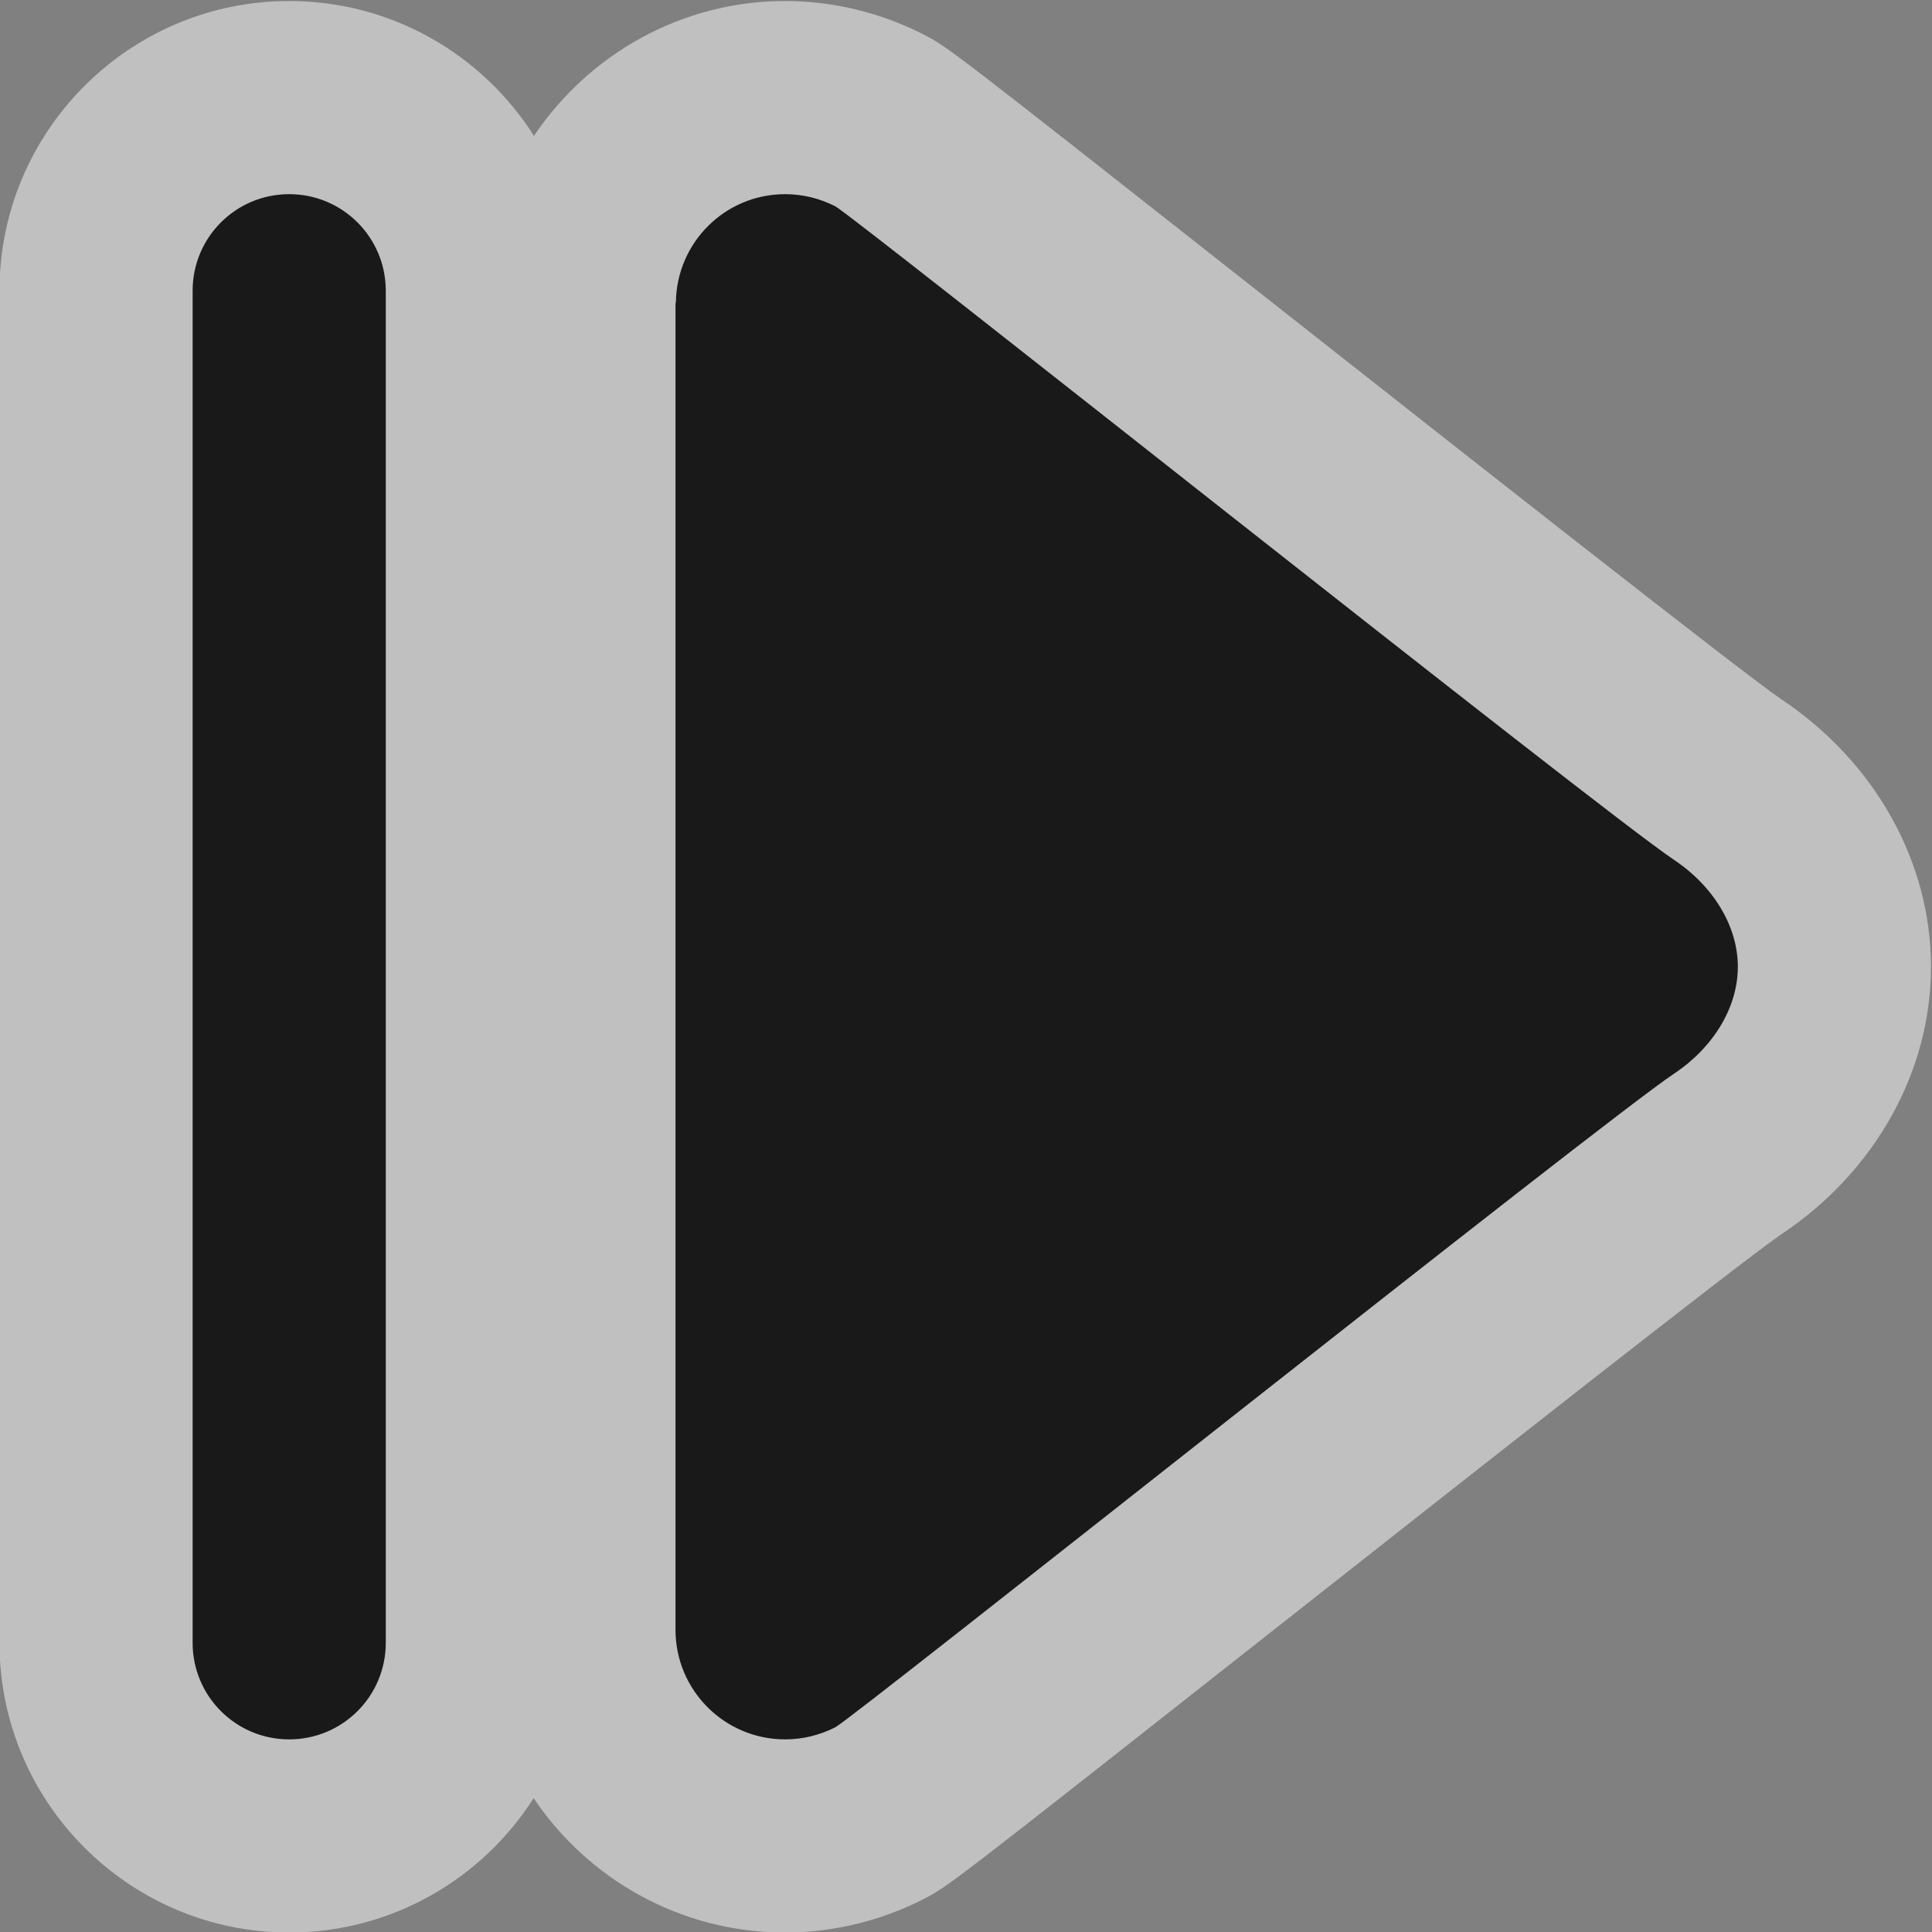 <?xml version="1.0" encoding="UTF-8" standalone="no"?>
<svg
   xmlns:dc="http://purl.org/dc/elements/1.1/"
   xmlns:cc="http://creativecommons.org/ns#"
   xmlns:rdf="http://www.w3.org/1999/02/22-rdf-syntax-ns#"
   xmlns:svg="http://www.w3.org/2000/svg"
   xmlns="http://www.w3.org/2000/svg"
   viewBox="0 0 106.667 106.667"
   height="106.667"
   width="106.667"
   xml:space="preserve"
   id="svg2"
   version="1.1"><rect x="0" y="0" width="106.667" height="106.667" fill="#808080" stroke="none"/><defs
     id="defs6"><clipPath
       id="clipPath18"
       clipPathUnits="userSpaceOnUse"><path
         id="path16"
         d="M 0,256 H 256 V 0 H 0 Z" /></clipPath><clipPath
       id="clipPath26"
       clipPathUnits="userSpaceOnUse"><path
         id="path24"
         d="m 88,168 h 80 V 88 H 88 Z" /></clipPath></defs><g
     transform="matrix(1.333,0,0,-1.333,-117.333,224)"
     id="g10"><g
       id="g12"><g
         clip-path="url(#clipPath18)"
         id="g14"><g
           id="g20"><g
             id="g22" /><g
             id="g34"><g
               style="opacity:0.5"
               id="g32"
               clip-path="url(#clipPath26)"><g
                 id="g30"
                 transform="translate(161.774,139.099)"><path
                   id="path28"
                   style="fill:#ffffff;fill-opacity:1;fill-rule:nonzero;stroke:none"
                   d="m 0,0 c -1.62,1.103 -13.425,10.401 -21.236,16.553 -13.254,10.44 -13.254,10.44 -14.248,10.953 -1.787,0.916 -3.768,1.395 -5.75,1.395 -4.311,0 -8.145,-2.224 -10.402,-5.585 -2.13,3.355 -5.878,5.585 -10.138,5.585 -6.617,0 -12,-5.383 -12,-12 v -56 c 0,-6.617 5.383,-12 12,-12 4.25,0 7.992,2.222 10.124,5.564 2.253,-3.353 6.081,-5.564 10.416,-5.564 1.973,0 3.95,0.476 5.716,1.376 1.027,0.528 1.027,0.528 14.314,10.995 7.8,6.144 19.586,15.43 21.226,16.545 3.882,2.588 6.204,6.733 6.204,11.084 C 6.226,-6.745 3.899,-2.596 0,0" /></g></g></g></g><g
           transform="translate(100,160)"
           id="g36"><path
             id="path38"
             style="fill:#191919;fill-opacity:1;fill-rule:nonzero;stroke:none"
             d="m 0,0 c -2.212,0 -4,-1.788 -4,-4 v -56 c 0,-2.212 1.788,-4 4,-4 2.212,0 4,1.788 4,4 V -4 C 4,-1.788 2.212,0 0,0 M 57.34,-27.56 C 54.36,-25.572 23.356,-0.884 22.62,-0.504 21.996,-0.184 21.288,0 20.54,0 18.056,0 16.052,-1.996 16.016,-4.472 16.012,-4.492 16,-4.508 16,-4.528 V -59.46 c 0,-2.508 2.032,-4.54 4.54,-4.54 0.752,0 1.456,0.184 2.084,0.504 0.74,0.38 31.748,25.08 34.728,27.064 1.656,1.104 2.648,2.768 2.648,4.432 0,1.664 -0.996,3.332 -2.66,4.44" /></g></g></g></g></svg>